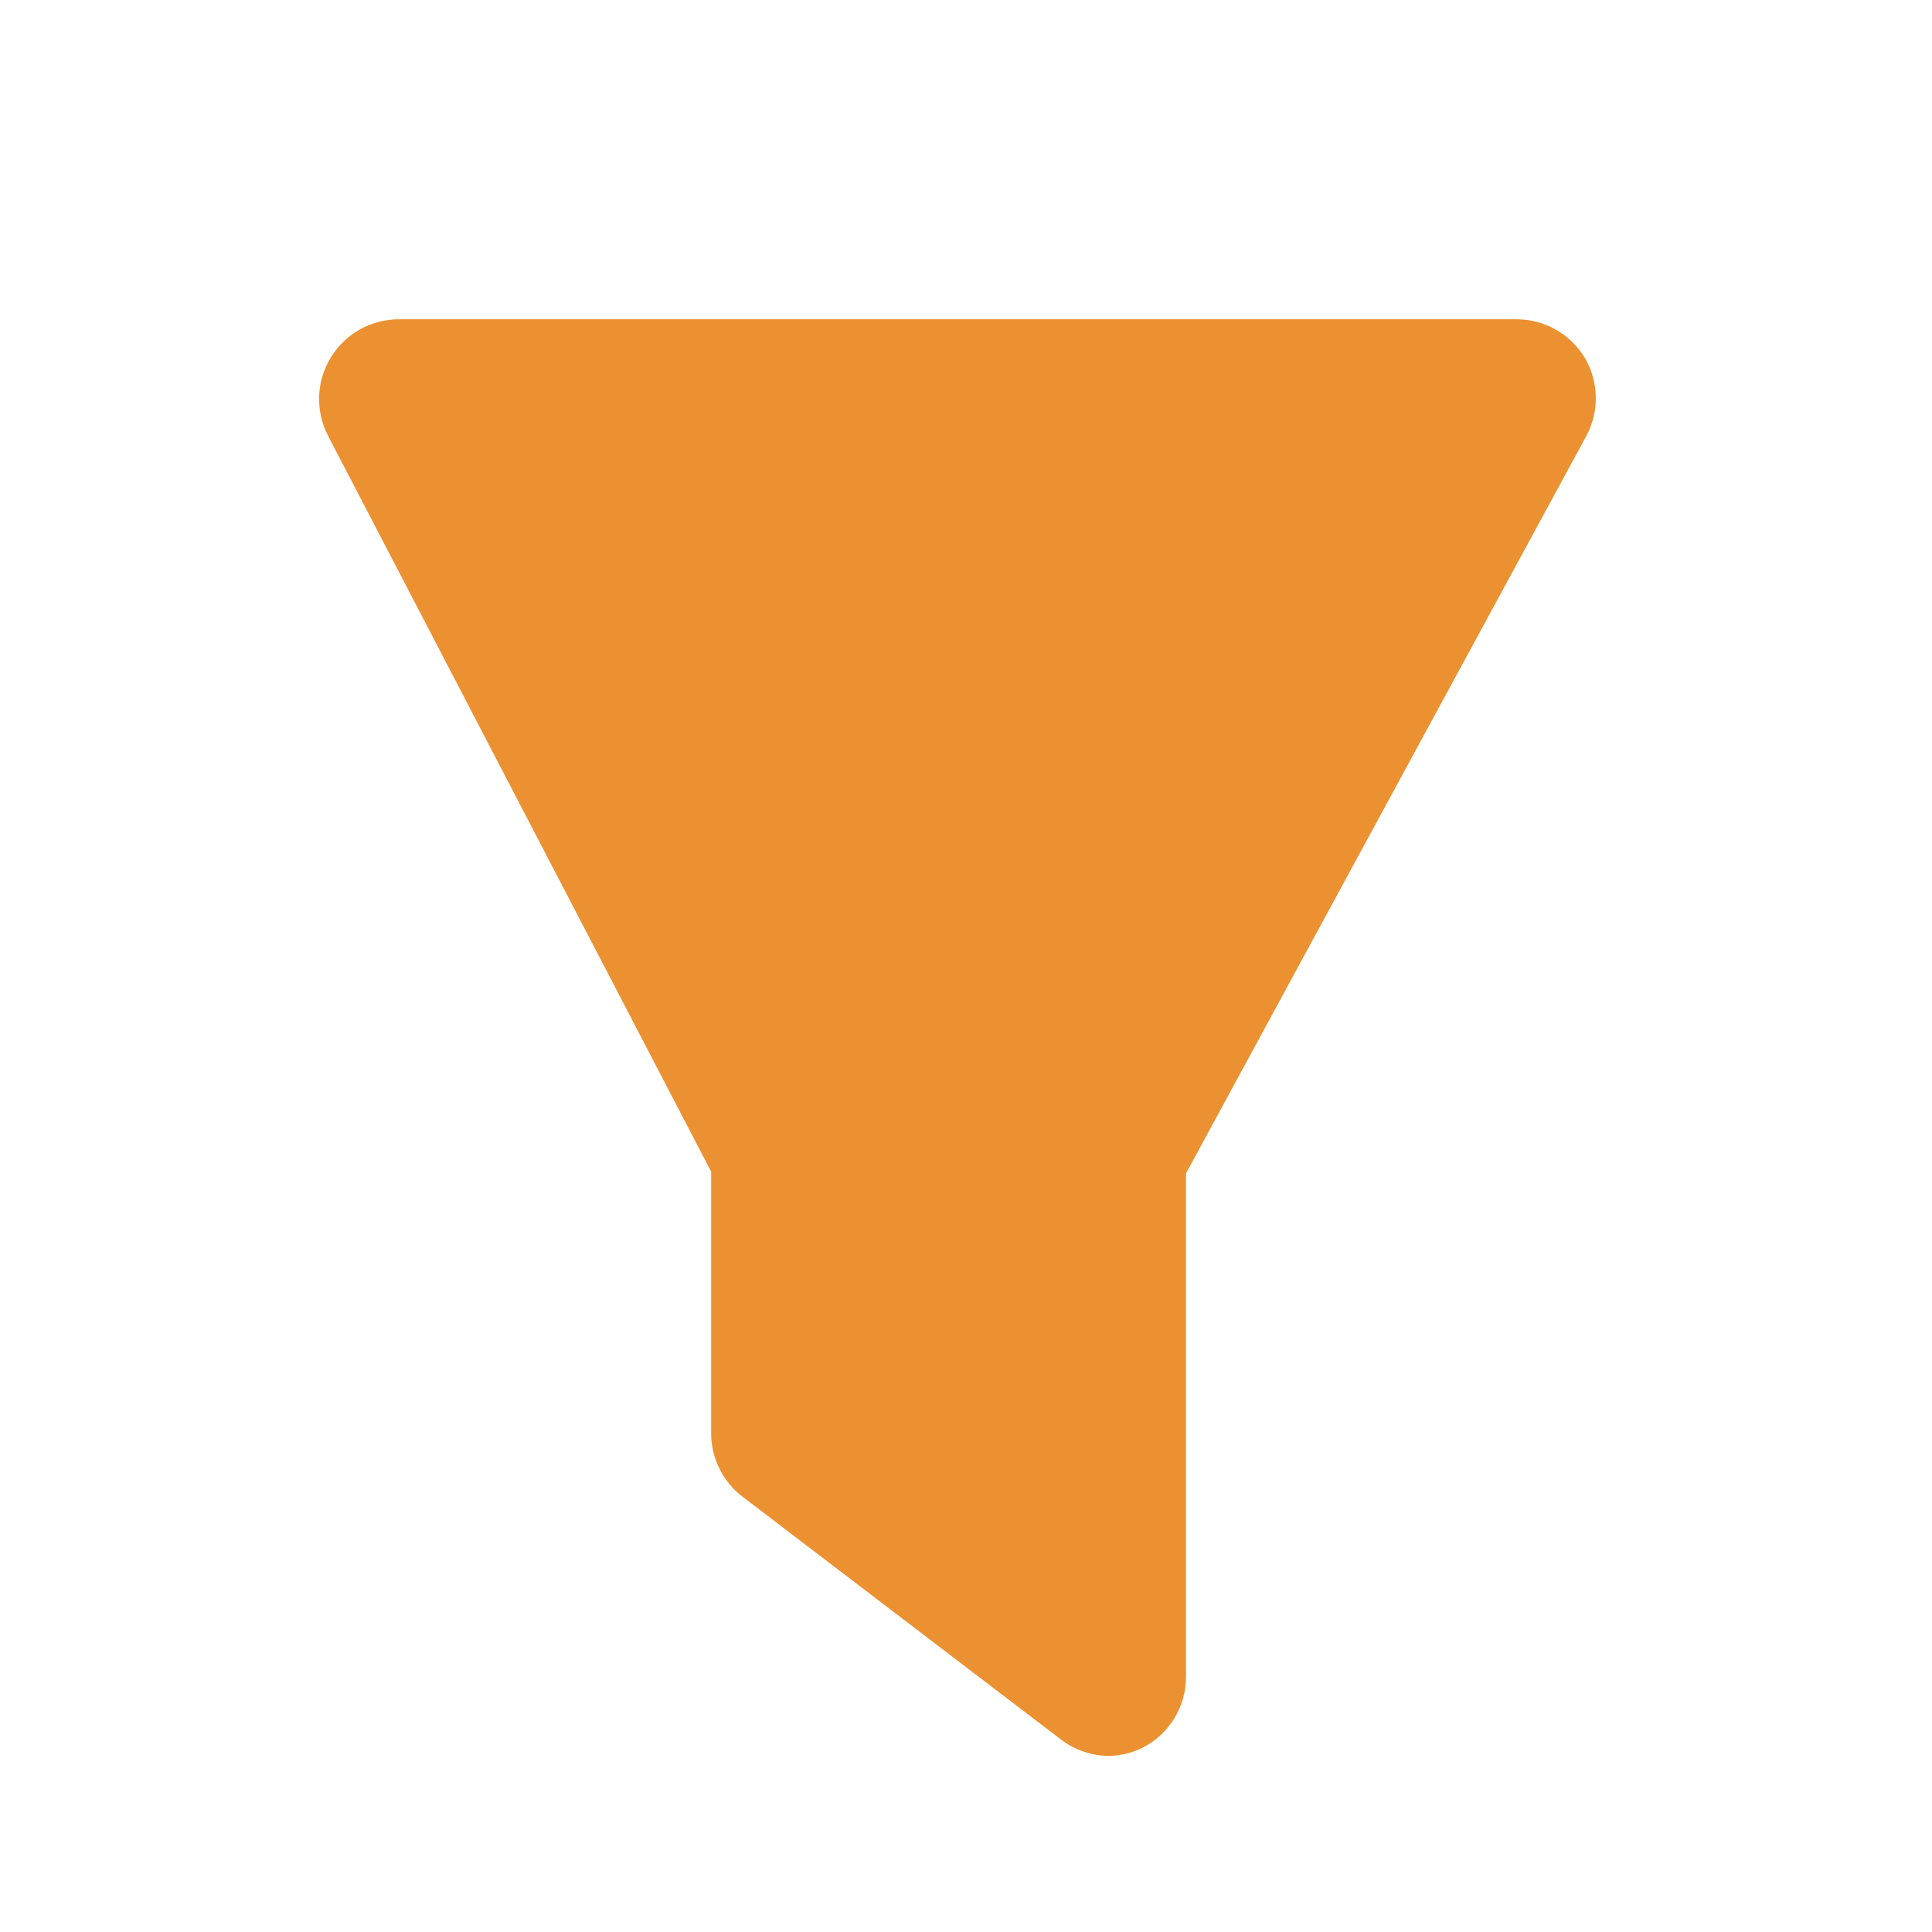 <svg width="79" height="79" viewBox="0 0 79 79" fill="none" xmlns="http://www.w3.org/2000/svg">
<path d="M45.365 71.8C44.658 71.8 43.971 71.571 43.406 71.147L30.352 61.193C29.953 60.886 29.63 60.49 29.409 60.037C29.188 59.584 29.075 59.086 29.079 58.582V47.91L13.414 17.82C13.156 17.322 13.03 16.765 13.05 16.205C13.069 15.644 13.233 15.098 13.525 14.62C13.817 14.141 14.227 13.745 14.716 13.471C15.206 13.197 15.757 13.053 16.318 13.055H62.009C62.575 13.055 63.132 13.202 63.624 13.483C64.116 13.763 64.527 14.167 64.816 14.654C65.102 15.15 65.253 15.713 65.253 16.286C65.253 16.858 65.102 17.421 64.816 17.917L48.498 47.975V68.536C48.502 69.145 48.336 69.742 48.019 70.261C47.702 70.78 47.246 71.2 46.703 71.474C46.285 71.676 45.829 71.788 45.365 71.8Z" fill="#EC9131"/>
</svg>

